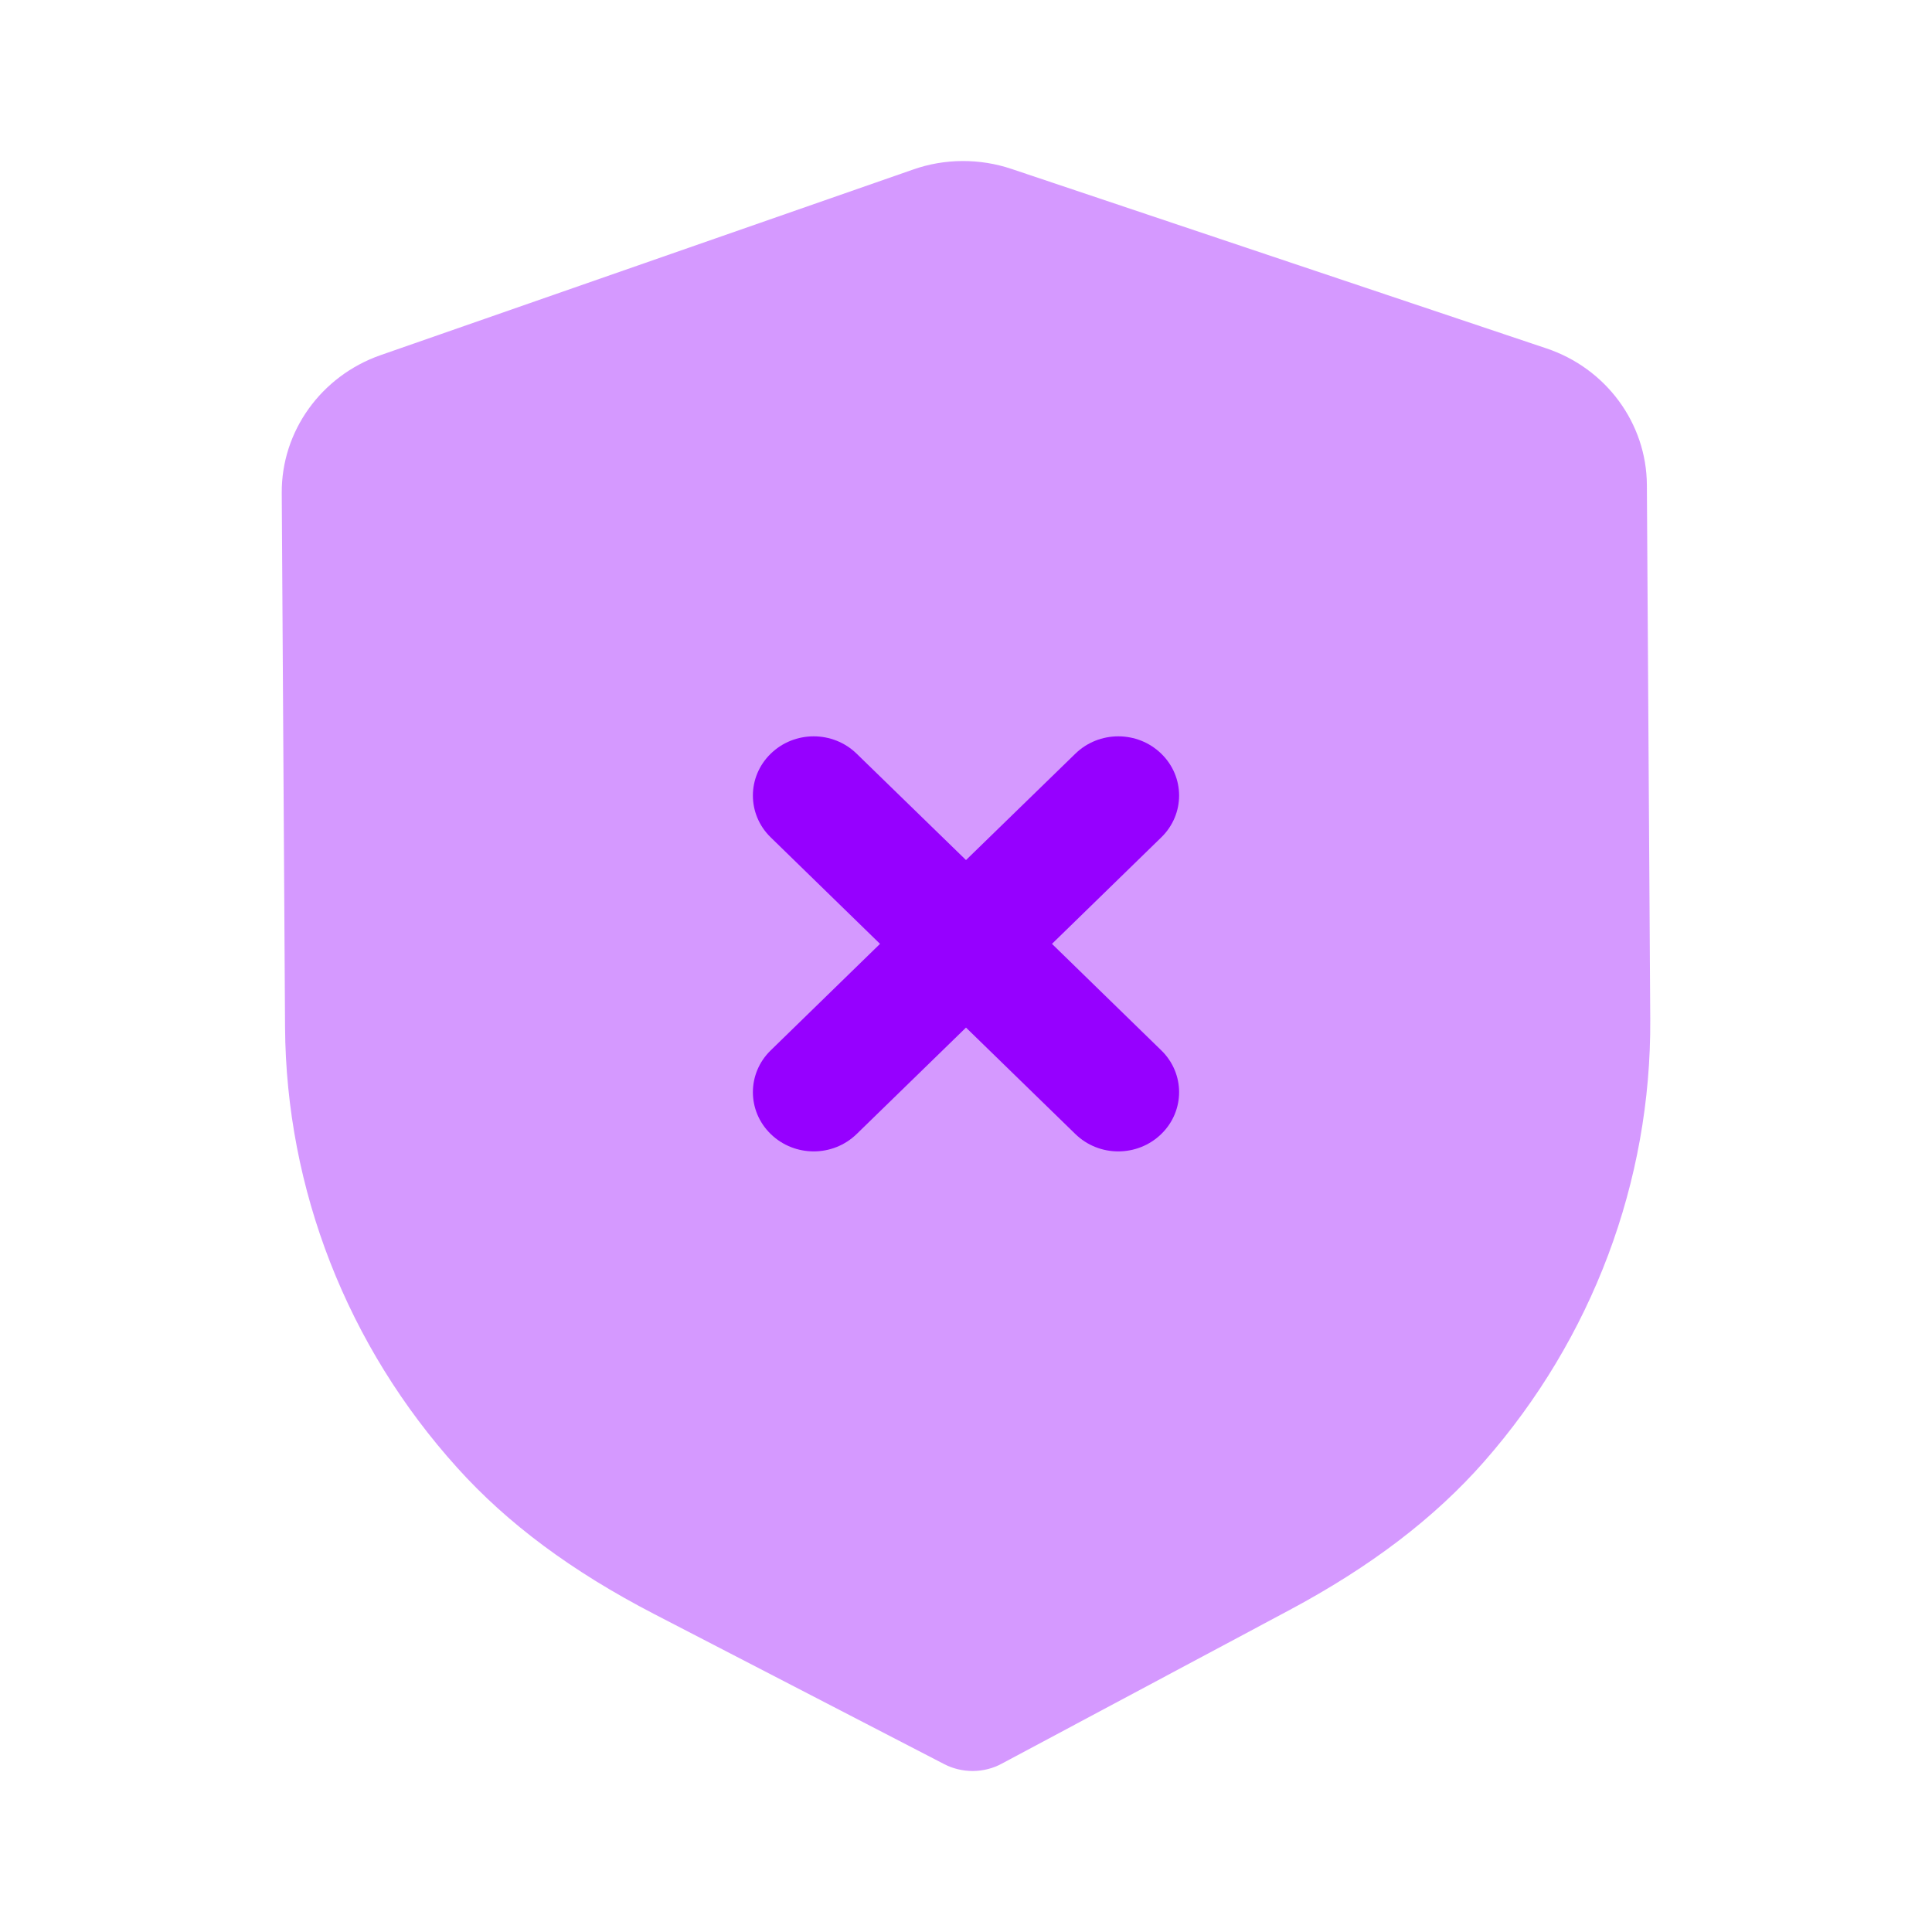 <?xml version="1.0" encoding="UTF-8"?>
<svg width="24px"  height="24px"  viewBox="0 0 24 24" version="1.1" xmlns="http://www.w3.org/2000/svg" xmlns:xlink="http://www.w3.org/1999/xlink">
    <title>Iconly/Bulk/Shield Fail</title>
    <g id="Iconly/Bulk/Shield-Fail" stroke="none" stroke-width="1" fill="#9600ff"  fill-rule="evenodd">
        <g id="Shield-Fail" transform="translate(3.5, 2)" fill="#9600ff"  fill-rule="nonzero">
            <path d="M8.586,20 C8.462,20 8.339,19.972 8.228,19.914 L4.626,18.05 C3.603,17.52 2.804,16.926 2.181,16.234 C0.814,14.72 0.054,12.776 0.041,10.76 L7.10542736e-15,4.124 C-0.005,3.358 0.488,2.671 1.227,2.412 L7.84,0.107 C8.234,-0.033 8.672,-0.035 9.07,0.1 L15.708,2.327 C16.451,2.575 16.953,3.257 16.958,4.022 L17,10.663 C17.013,12.676 16.28,14.627 14.935,16.158 C14.317,16.86 13.525,17.463 12.514,18.003 L8.944,19.909 C8.834,19.969 8.71,19.999 8.586,20" id="Fill-1" opacity="0.4"></path>
            <path d="M9.568,9.725 L10.926,8.402 C11.221,8.115 11.221,7.65 10.926,7.363 C10.631,7.075 10.153,7.075 9.858,7.363 L8.5,8.684 L7.142,7.363 C6.847,7.075 6.369,7.075 6.074,7.363 C5.779,7.65 5.779,8.115 6.074,8.402 L7.432,9.725 L6.074,11.048 C5.779,11.335 5.779,11.8 6.074,12.087 C6.222,12.231 6.415,12.303 6.609,12.303 C6.801,12.303 6.994,12.231 7.142,12.087 L8.5,10.765 L9.858,12.087 C10.006,12.231 10.198,12.303 10.391,12.303 C10.585,12.303 10.778,12.231 10.926,12.087 C11.221,11.8 11.221,11.335 10.926,11.048 L9.568,9.725 Z" id="Fill-4"></path>
        </g>
    </g>
</svg>
